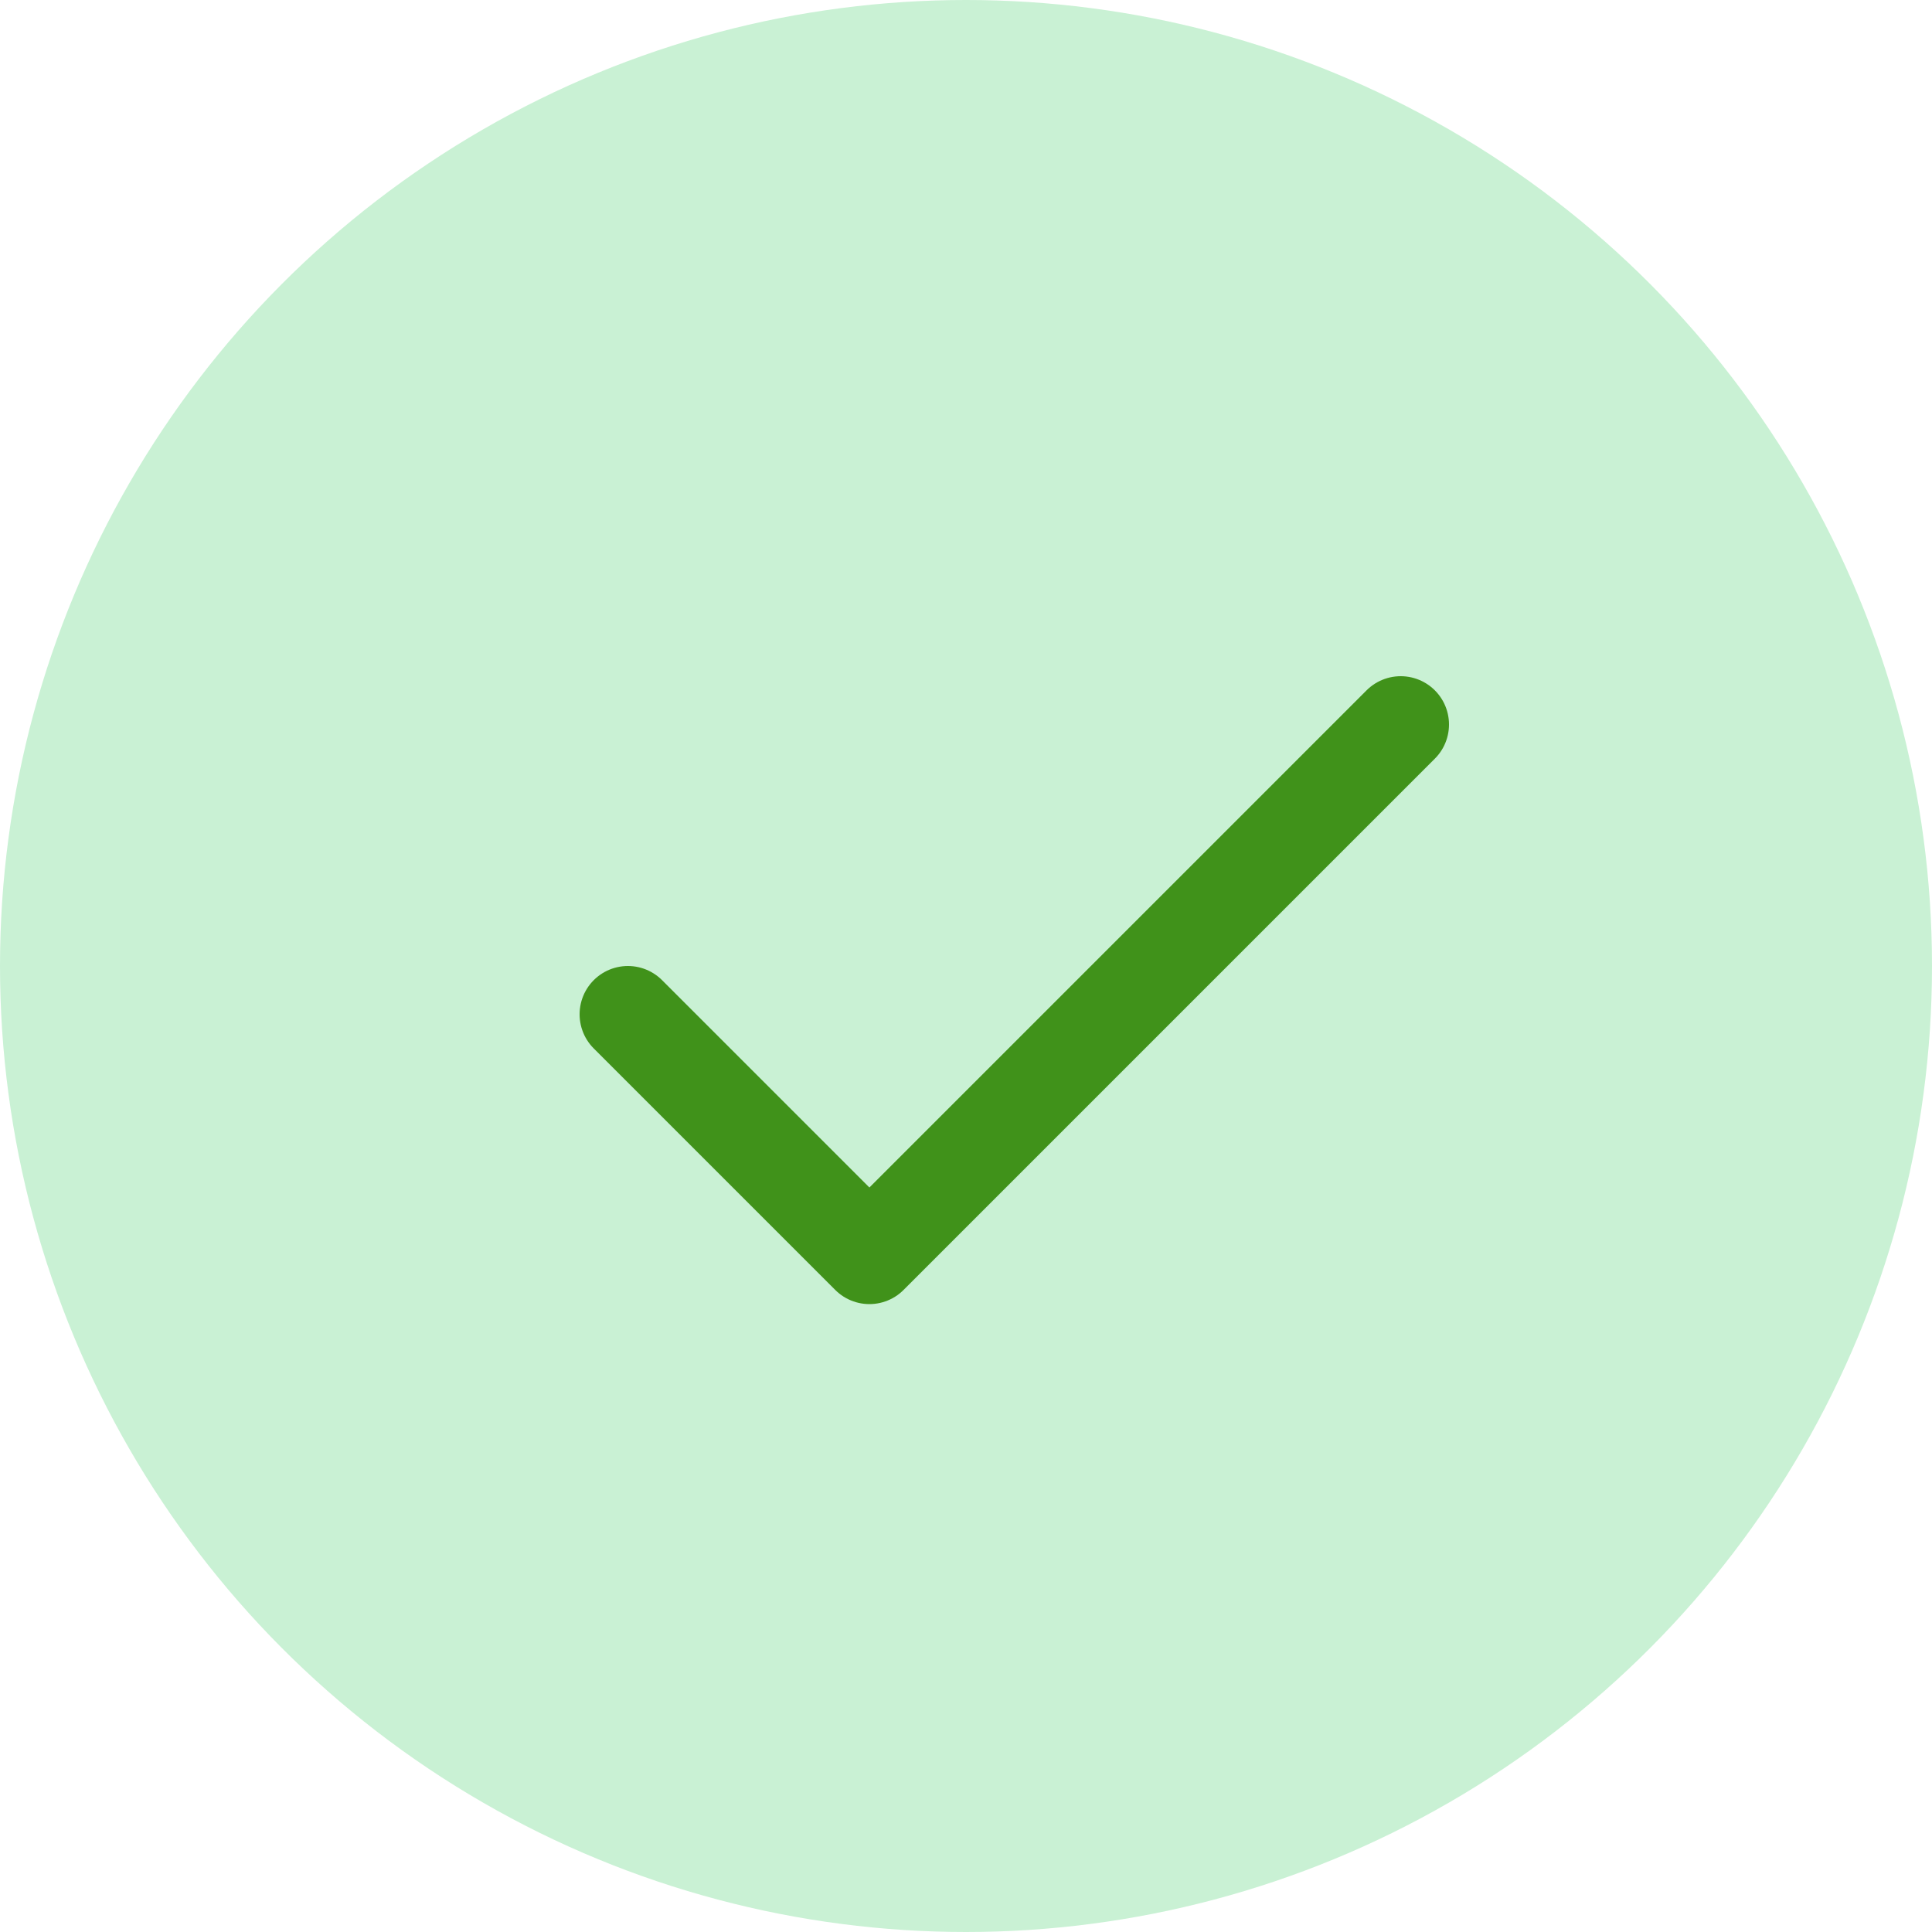 <svg width="40" height="40" viewBox="0 0 40 40" fill="none" xmlns="http://www.w3.org/2000/svg">
<circle cx="20" cy="20" r="20" fill="#C9F1D4"/>
<path d="M29 15L18 26L13 21" stroke="#40921A" stroke-width="2" stroke-linecap="round" stroke-linejoin="round"/>
</svg>

